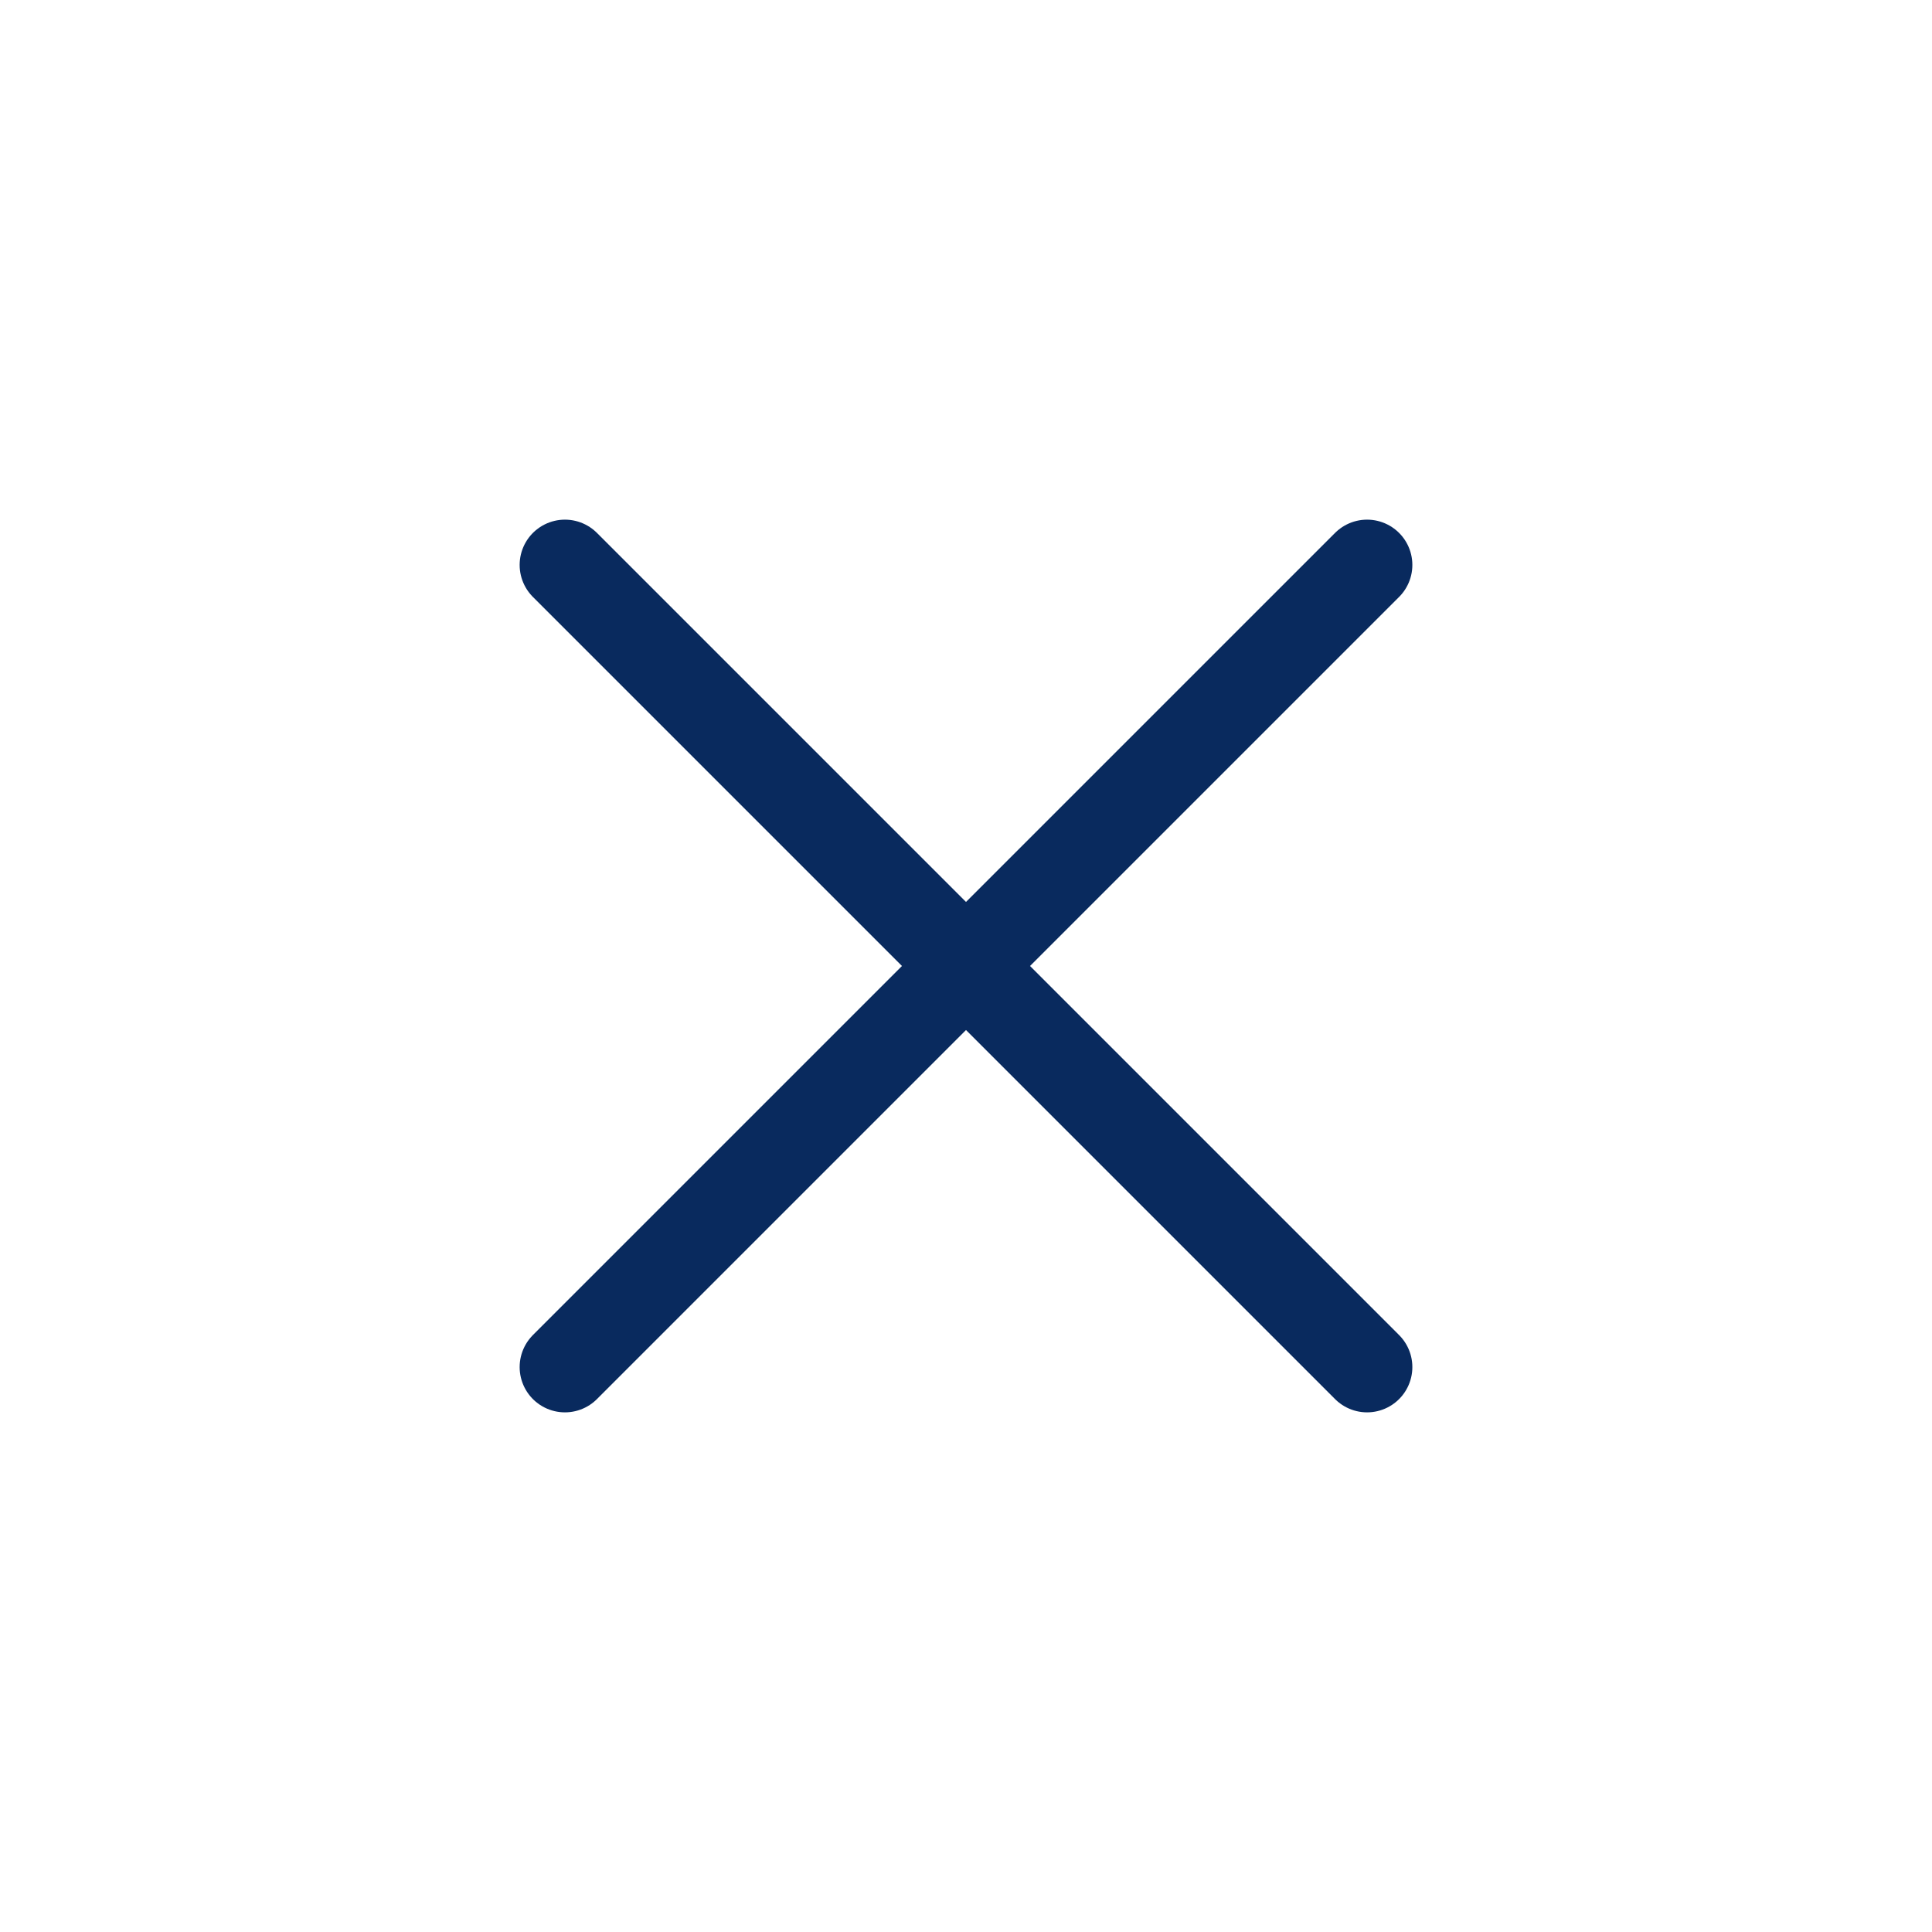 <svg xmlns="http://www.w3.org/2000/svg" xmlns:xlink="http://www.w3.org/1999/xlink" width="32" height="32" viewBox="0 0 32 32"><defs><style>.close-a,.close-c{fill:none;}.close-b{clip-path:url(#a);}.close-c{stroke:#092a5e;stroke-linecap:round;stroke-linejoin:round;stroke-width:1.5px;}</style><clipPath id="a"><rect class="close-a" width="32" height="32"/></clipPath></defs><g class="close-b"><rect class="close-a" width="32" height="32"/><g transform="translate(9.357 9.357)"><line class="close-c" x1="13.286" y2="13.286"/><line class="close-c" x1="13.286" y1="13.286"/></g></g></svg>
